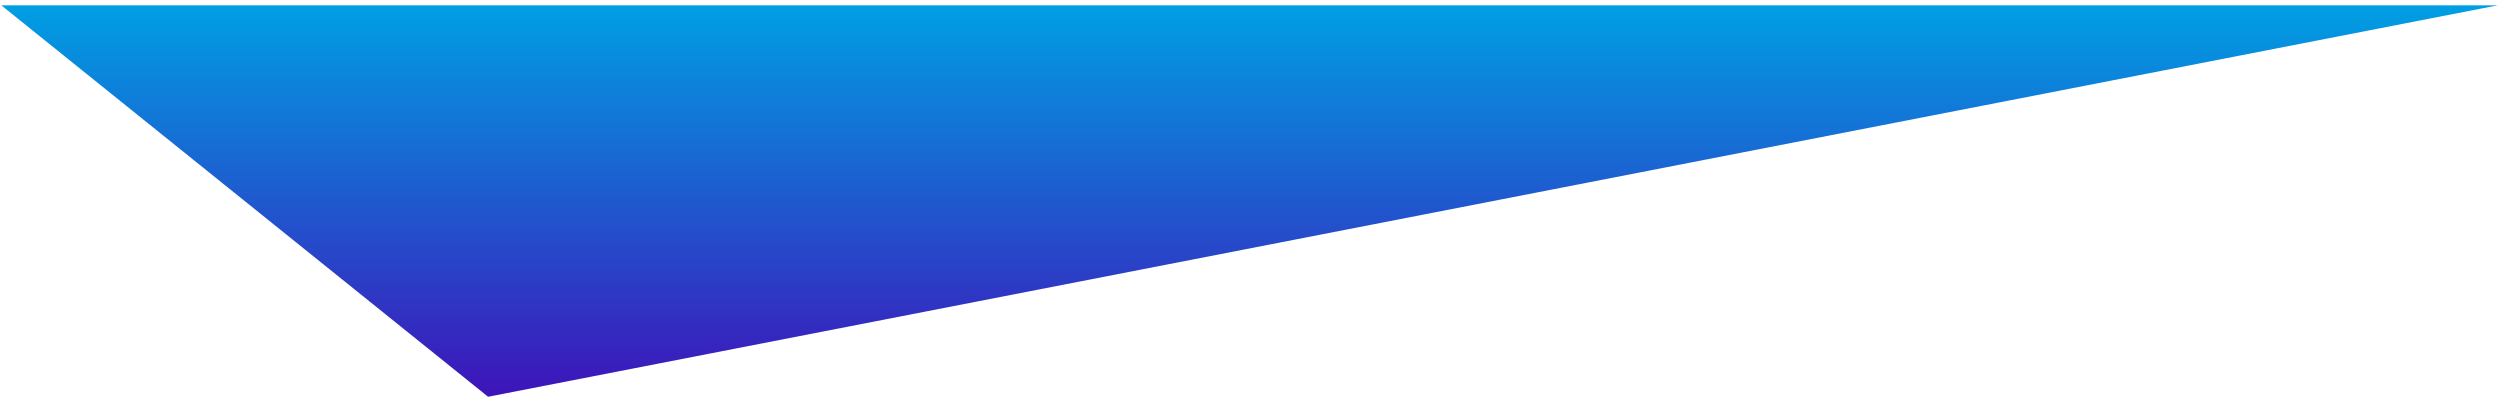 <svg width="337" height="54" viewBox="0 0 337 54" fill="none" xmlns="http://www.w3.org/2000/svg">
<path d="M336.699 0.717H0.173L65.792 53.482L336.699 0.717Z" fill="url(#paint0_linear_155_16)"/>
<defs>
<linearGradient id="paint0_linear_155_16" x1="168.436" y1="53.482" x2="168.436" y2="0.717" gradientUnits="userSpaceOnUse">
<stop stop-color="#3E13B9"/>
<stop offset="1" stop-color="#009FE3"/>
</linearGradient>
</defs>
</svg>
